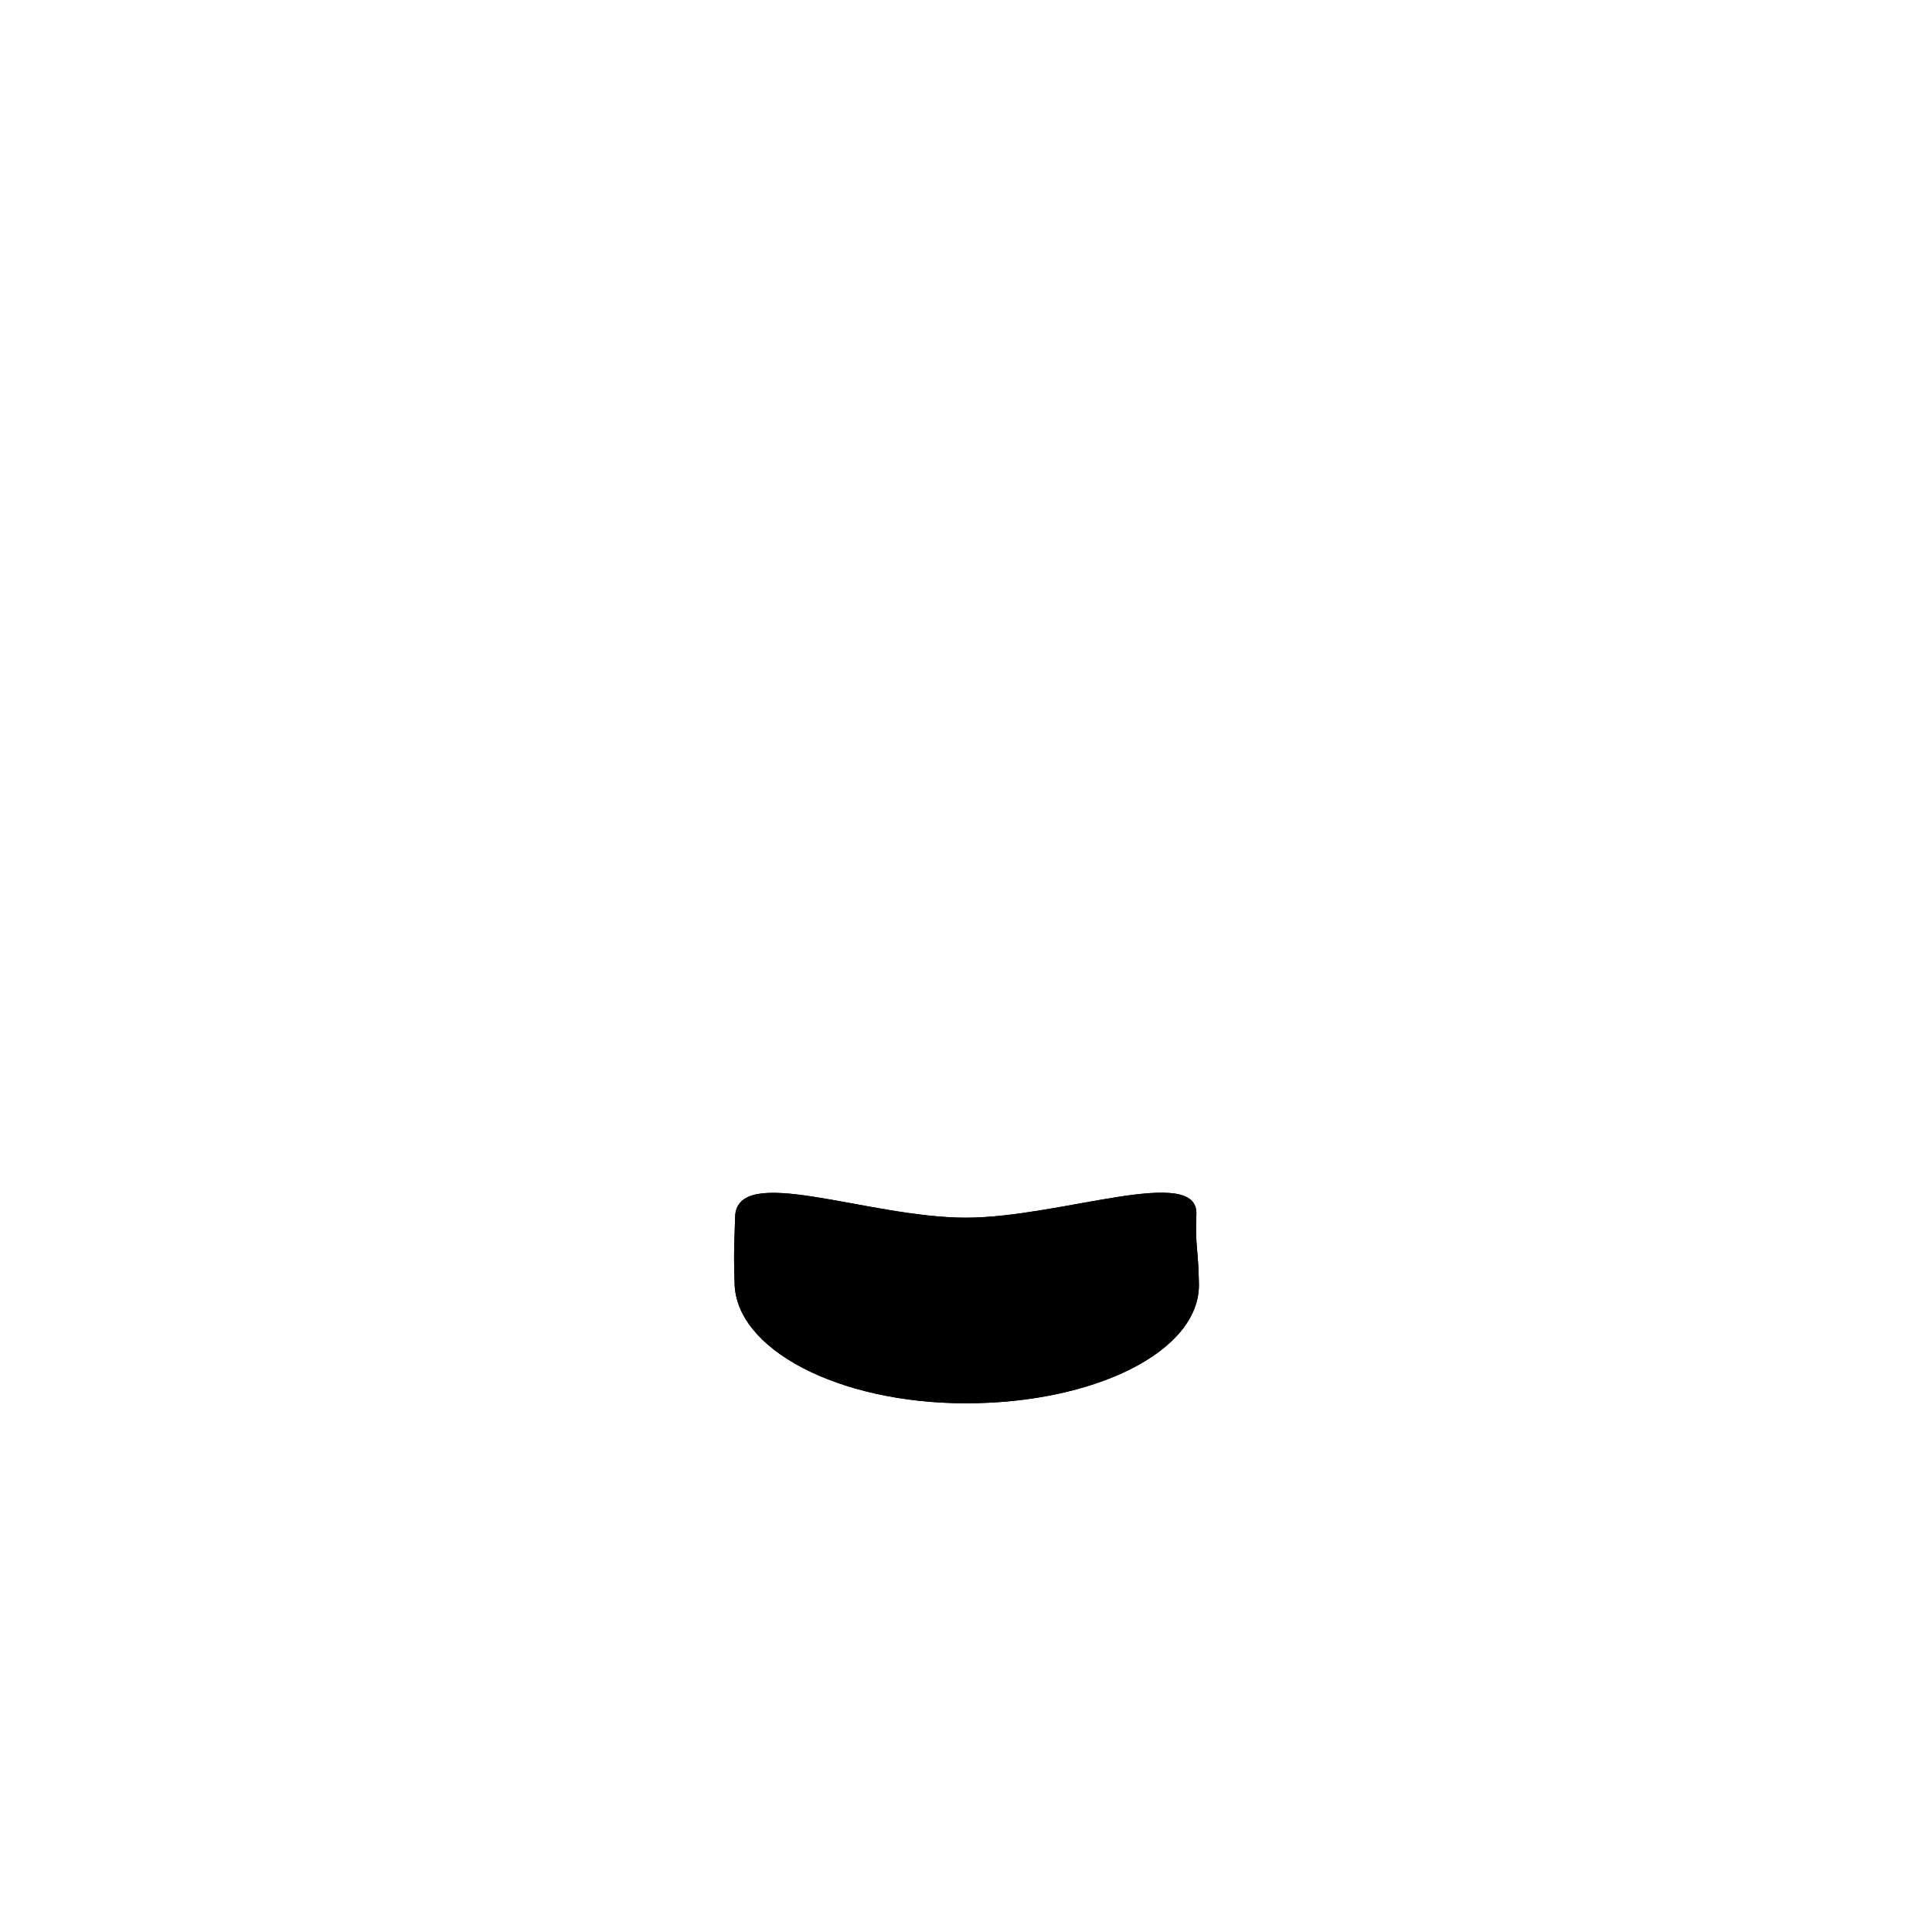 <?xml version="1.0" ?>
<svg height="124.19mm" id="svg151" version="1.1" viewBox="0 0 124.19 124.19" width="124.19mm" xmlns="http://www.w3.org/2000/svg" xmlns:cc="http://creativecommons.org/ns#" xmlns:dc="http://purl.org/dc/elements/1.1/" xmlns:inkscape="http://www.inkscape.org/namespaces/inkscape" xmlns:rdf="http://www.w3.org/1999/02/22-rdf-syntax-ns#">
	<g id="layer21" inkscape:groupmode="layer" inkscape:label="neck_0000" style="display:inline;opacity:1">
		<path class="flesh2_fill" d="m 77.068,82.598 c 0,4.306 -6.756,7.606 -14.972,7.606 -8.216,0 -14.877,-3.49 -14.877,-7.796 -0.075,-2.055 0.004,-2.788 0.034,-4.166 0.076,-3.543 8.481,0.032 14.843,0.032 6.049,0 14.957,-3.476 14.808,-0.205 -0.092,2.02 0.127,2.139 0.165,4.529 z" id="path8646" style="stroke-width:0.275"/>
		<path class="flesh2_fill" d="m 77.068,82.598 c 0,4.306 -6.756,7.606 -14.972,7.606 -8.216,0 -14.877,-3.49 -14.877,-7.796 -0.075,-2.055 0.004,-2.788 0.034,-4.166 0.076,-3.543 8.481,0.032 14.843,0.032 6.049,0 14.957,-3.476 14.808,-0.205 -0.092,2.02 0.127,2.139 0.165,4.529 z" id="path1575" style="stroke-width:0.275"/>
	</g>
</svg>